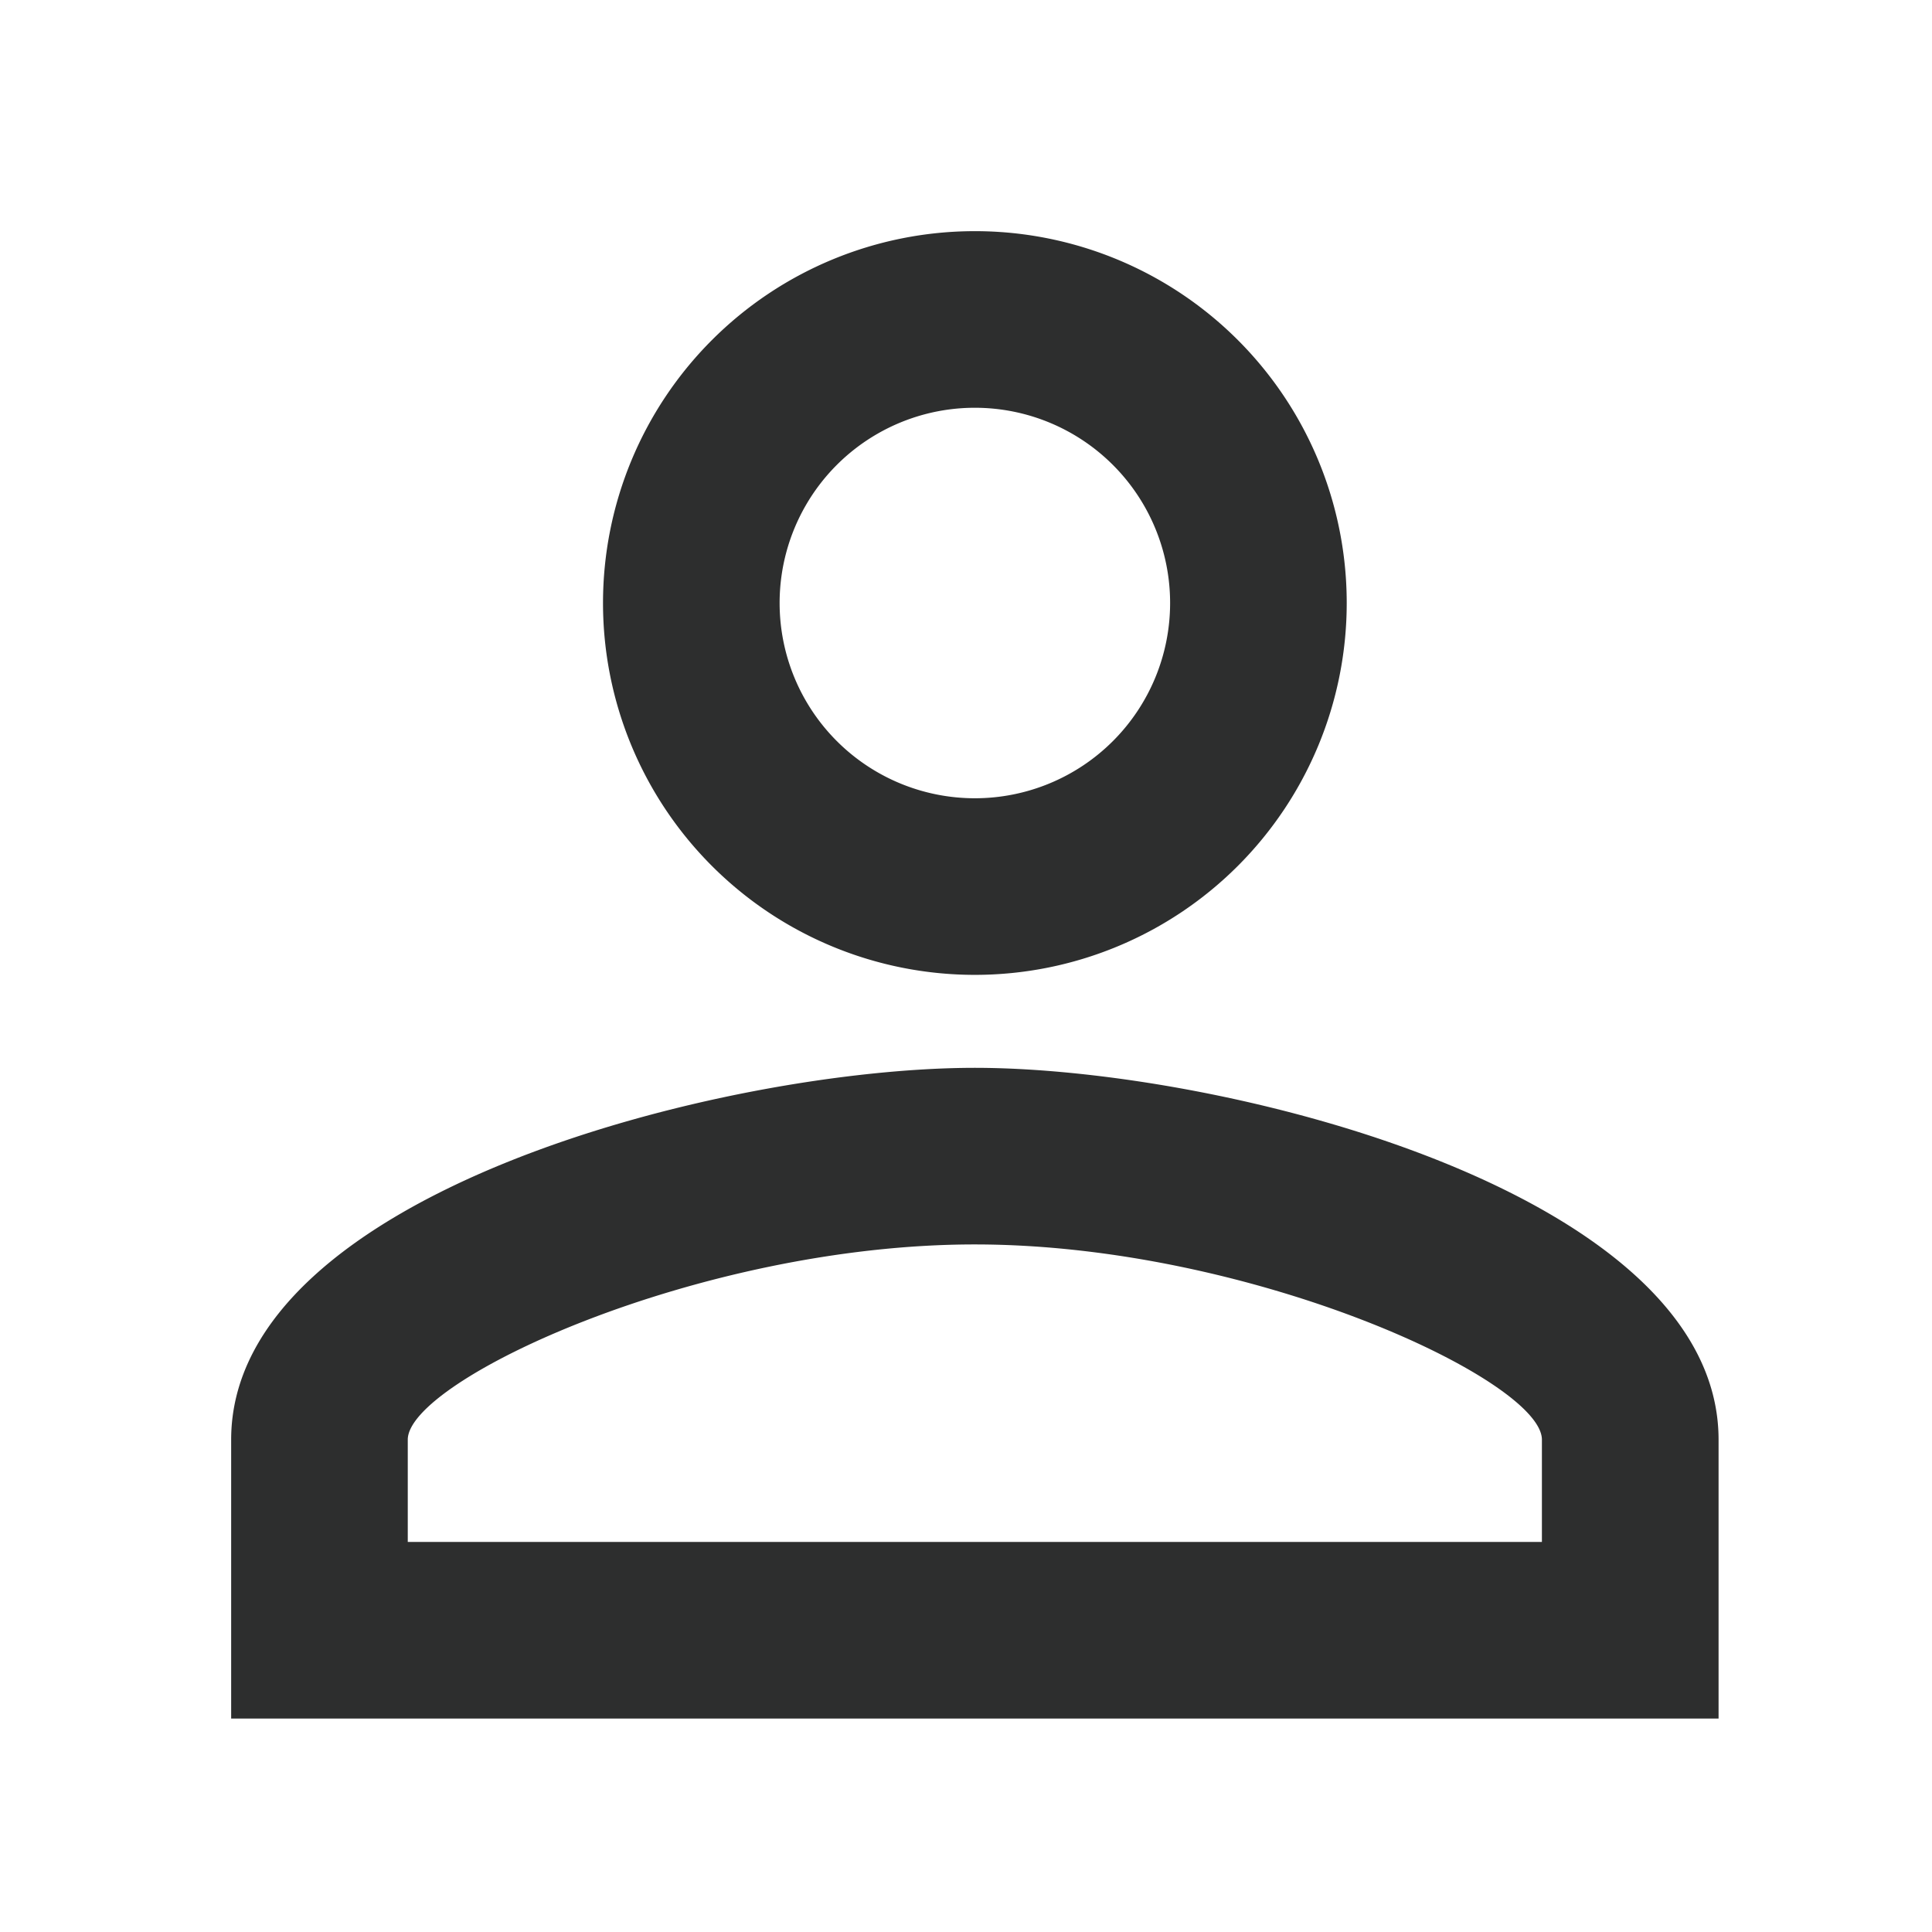 <svg xmlns="http://www.w3.org/2000/svg" viewBox="-7167 -2140.544 34 34">
  <defs>
    <style>
      .cls-1 {
        <!--fill: #2d2e2e;-->
      }

      .cls-2 {
        <!--fill: none;-->
      }
    </style>
  </defs>
  <g id="PersonOutline" transform="translate(-7167 -2140.544)">
    <path id="Path_461" data-name="Path 461" fill="#2d2e2e" d="M17.088,7.108a3.436,3.436,0,1,1-3.436,3.436,3.435,3.435,0,0,1,3.436-3.436m0,14.724c4.859,0,9.979,2.389,9.979,3.436v1.8H7.108v-1.8c0-1.047,5.121-3.436,9.979-3.436M17.088,4a6.544,6.544,0,1,0,6.544,6.544A6.542,6.542,0,0,0,17.088,4Zm0,14.724C12.72,18.724,4,20.916,4,25.268v4.908H30.176V25.268C30.176,20.916,21.456,18.724,17.088,18.724Z" transform="translate(0.068 0.068)"/>
    <path id="Path_462" data-name="Path 462" fill="none" d="M0,0H34V34H0Z"/>
  </g>
</svg>
